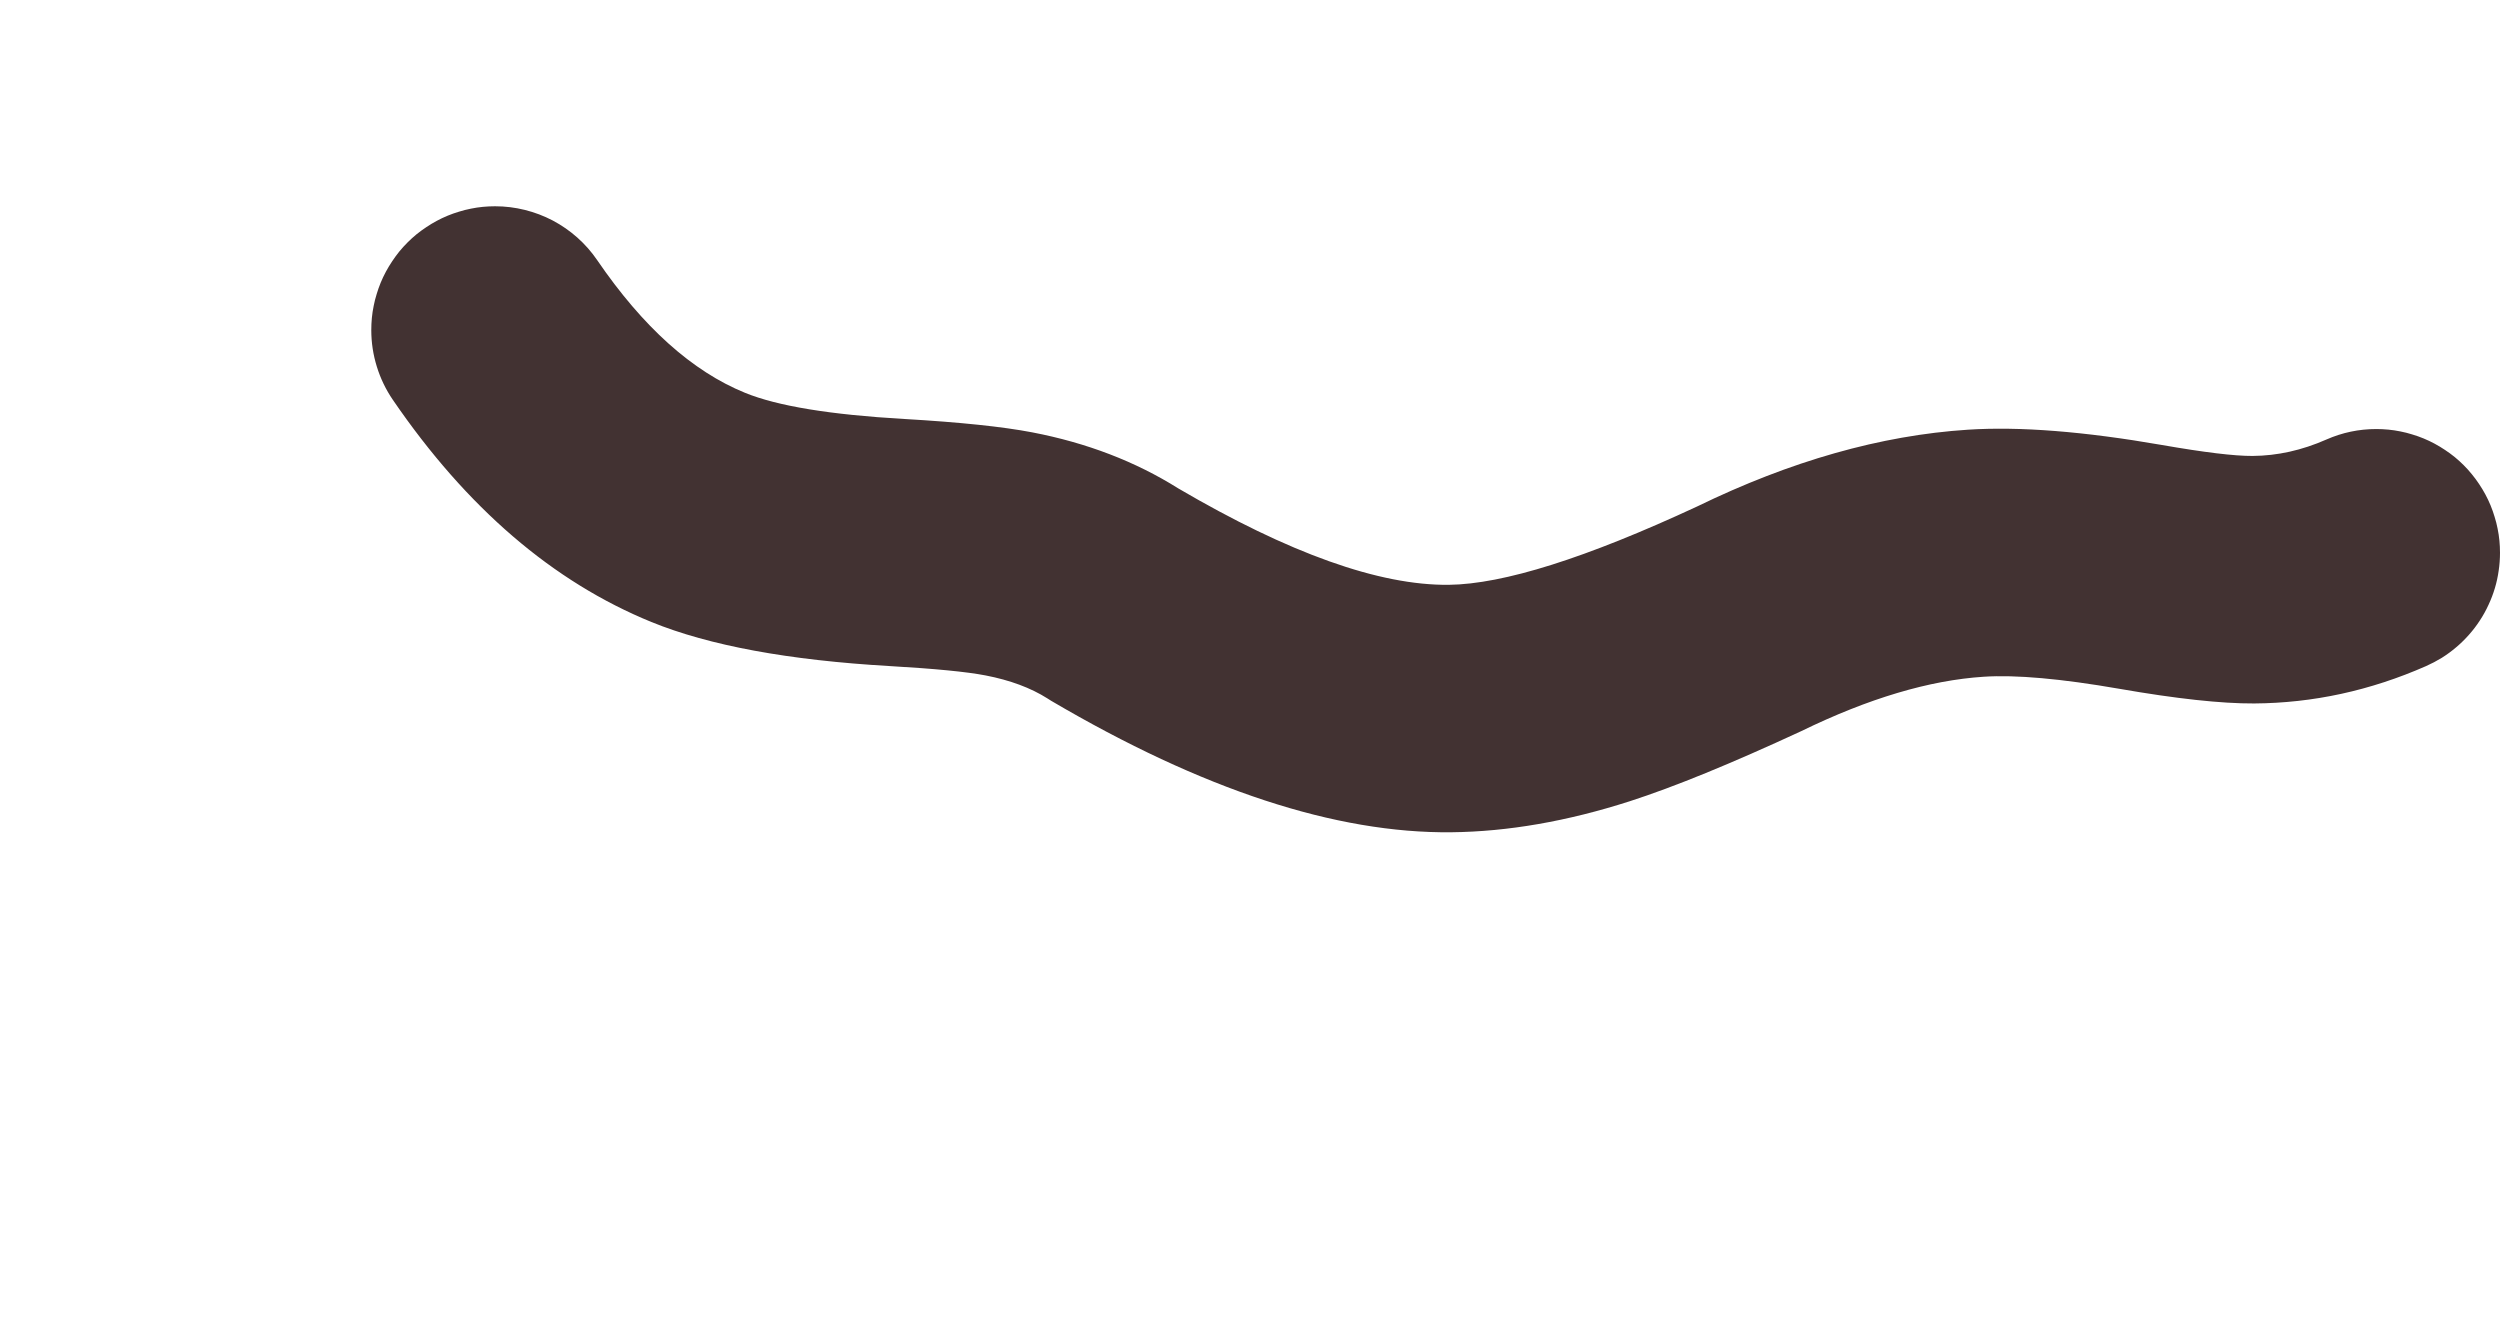 <svg xmlns="http://www.w3.org/2000/svg" xmlns:xlink="http://www.w3.org/1999/xlink" fill="none" version="1.1" width="30.3" height="16" viewBox="0 0 30.3 16"><g><g><path d="M7.238,3.153Q8.07,4.37,9.03,4.761Q9.617,5.001,10.96,5.078Q11.973,5.137,12.51,5.24Q13.503,5.431,14.28,5.919Q16.297,7.101,17.559,7.088Q18.55,7.077,20.568,6.139Q22.269,5.311,23.85,5.208Q24.789,5.147,26.201,5.393Q26.973,5.528,27.301,5.526Q27.751,5.523,28.196,5.327Q28.485,5.2,28.8,5.2Q28.874,5.2,28.947,5.207Q29.02,5.214,29.093,5.229Q29.165,5.243,29.235,5.265Q29.306,5.286,29.374,5.314Q29.442,5.342,29.507,5.377Q29.572,5.412,29.633,5.453Q29.695,5.494,29.752,5.54Q29.809,5.587,29.861,5.639Q29.913,5.691,29.959,5.748Q30.006,5.805,30.047,5.867Q30.088,5.928,30.123,5.993Q30.158,6.058,30.186,6.126Q30.214,6.194,30.235,6.265Q30.257,6.335,30.271,6.407Q30.286,6.48,30.293,6.553Q30.3,6.626,30.3,6.7Q30.3,6.809,30.284,6.916Q30.269,7.024,30.238,7.128Q30.207,7.232,30.161,7.33Q30.116,7.429,30.056,7.52Q29.997,7.611,29.925,7.692Q29.853,7.774,29.77,7.844Q29.688,7.914,29.596,7.972Q29.503,8.029,29.404,8.073Q28.391,8.519,27.32,8.526Q26.723,8.529,25.685,8.348Q24.626,8.164,24.044,8.202Q23.053,8.266,21.832,8.861Q20.559,9.451,19.753,9.711Q18.617,10.076,17.591,10.087Q15.489,10.11,12.739,8.493Q12.717,8.48,12.695,8.465Q12.39,8.272,11.944,8.186Q11.602,8.12,10.787,8.073Q8.946,7.967,7.896,7.539Q6.103,6.807,4.762,4.847L4.762,4.847Q4.634,4.66,4.567,4.443Q4.5,4.227,4.5,4Q4.5,3.926,4.507,3.853Q4.514,3.78,4.529,3.707Q4.543,3.635,4.565,3.565Q4.586,3.494,4.614,3.426Q4.642,3.358,4.677,3.293Q4.712,3.228,4.753,3.167Q4.794,3.105,4.84,3.048Q4.887,2.991,4.939,2.939Q4.991,2.887,5.048,2.84Q5.105,2.794,5.167,2.753Q5.228,2.712,5.293,2.677Q5.358,2.642,5.426,2.614Q5.494,2.586,5.565,2.565Q5.635,2.543,5.707,2.529Q5.78,2.514,5.853,2.507Q5.926,2.5,6,2.5Q6.183,2.5,6.36,2.544Q6.538,2.588,6.7,2.673Q6.862,2.759,6.998,2.88Q7.135,3.002,7.238,3.153L7.238,3.153Z" fill-rule="evenodd" fill="#423232" fill-opacity="1"/></g></g></svg>